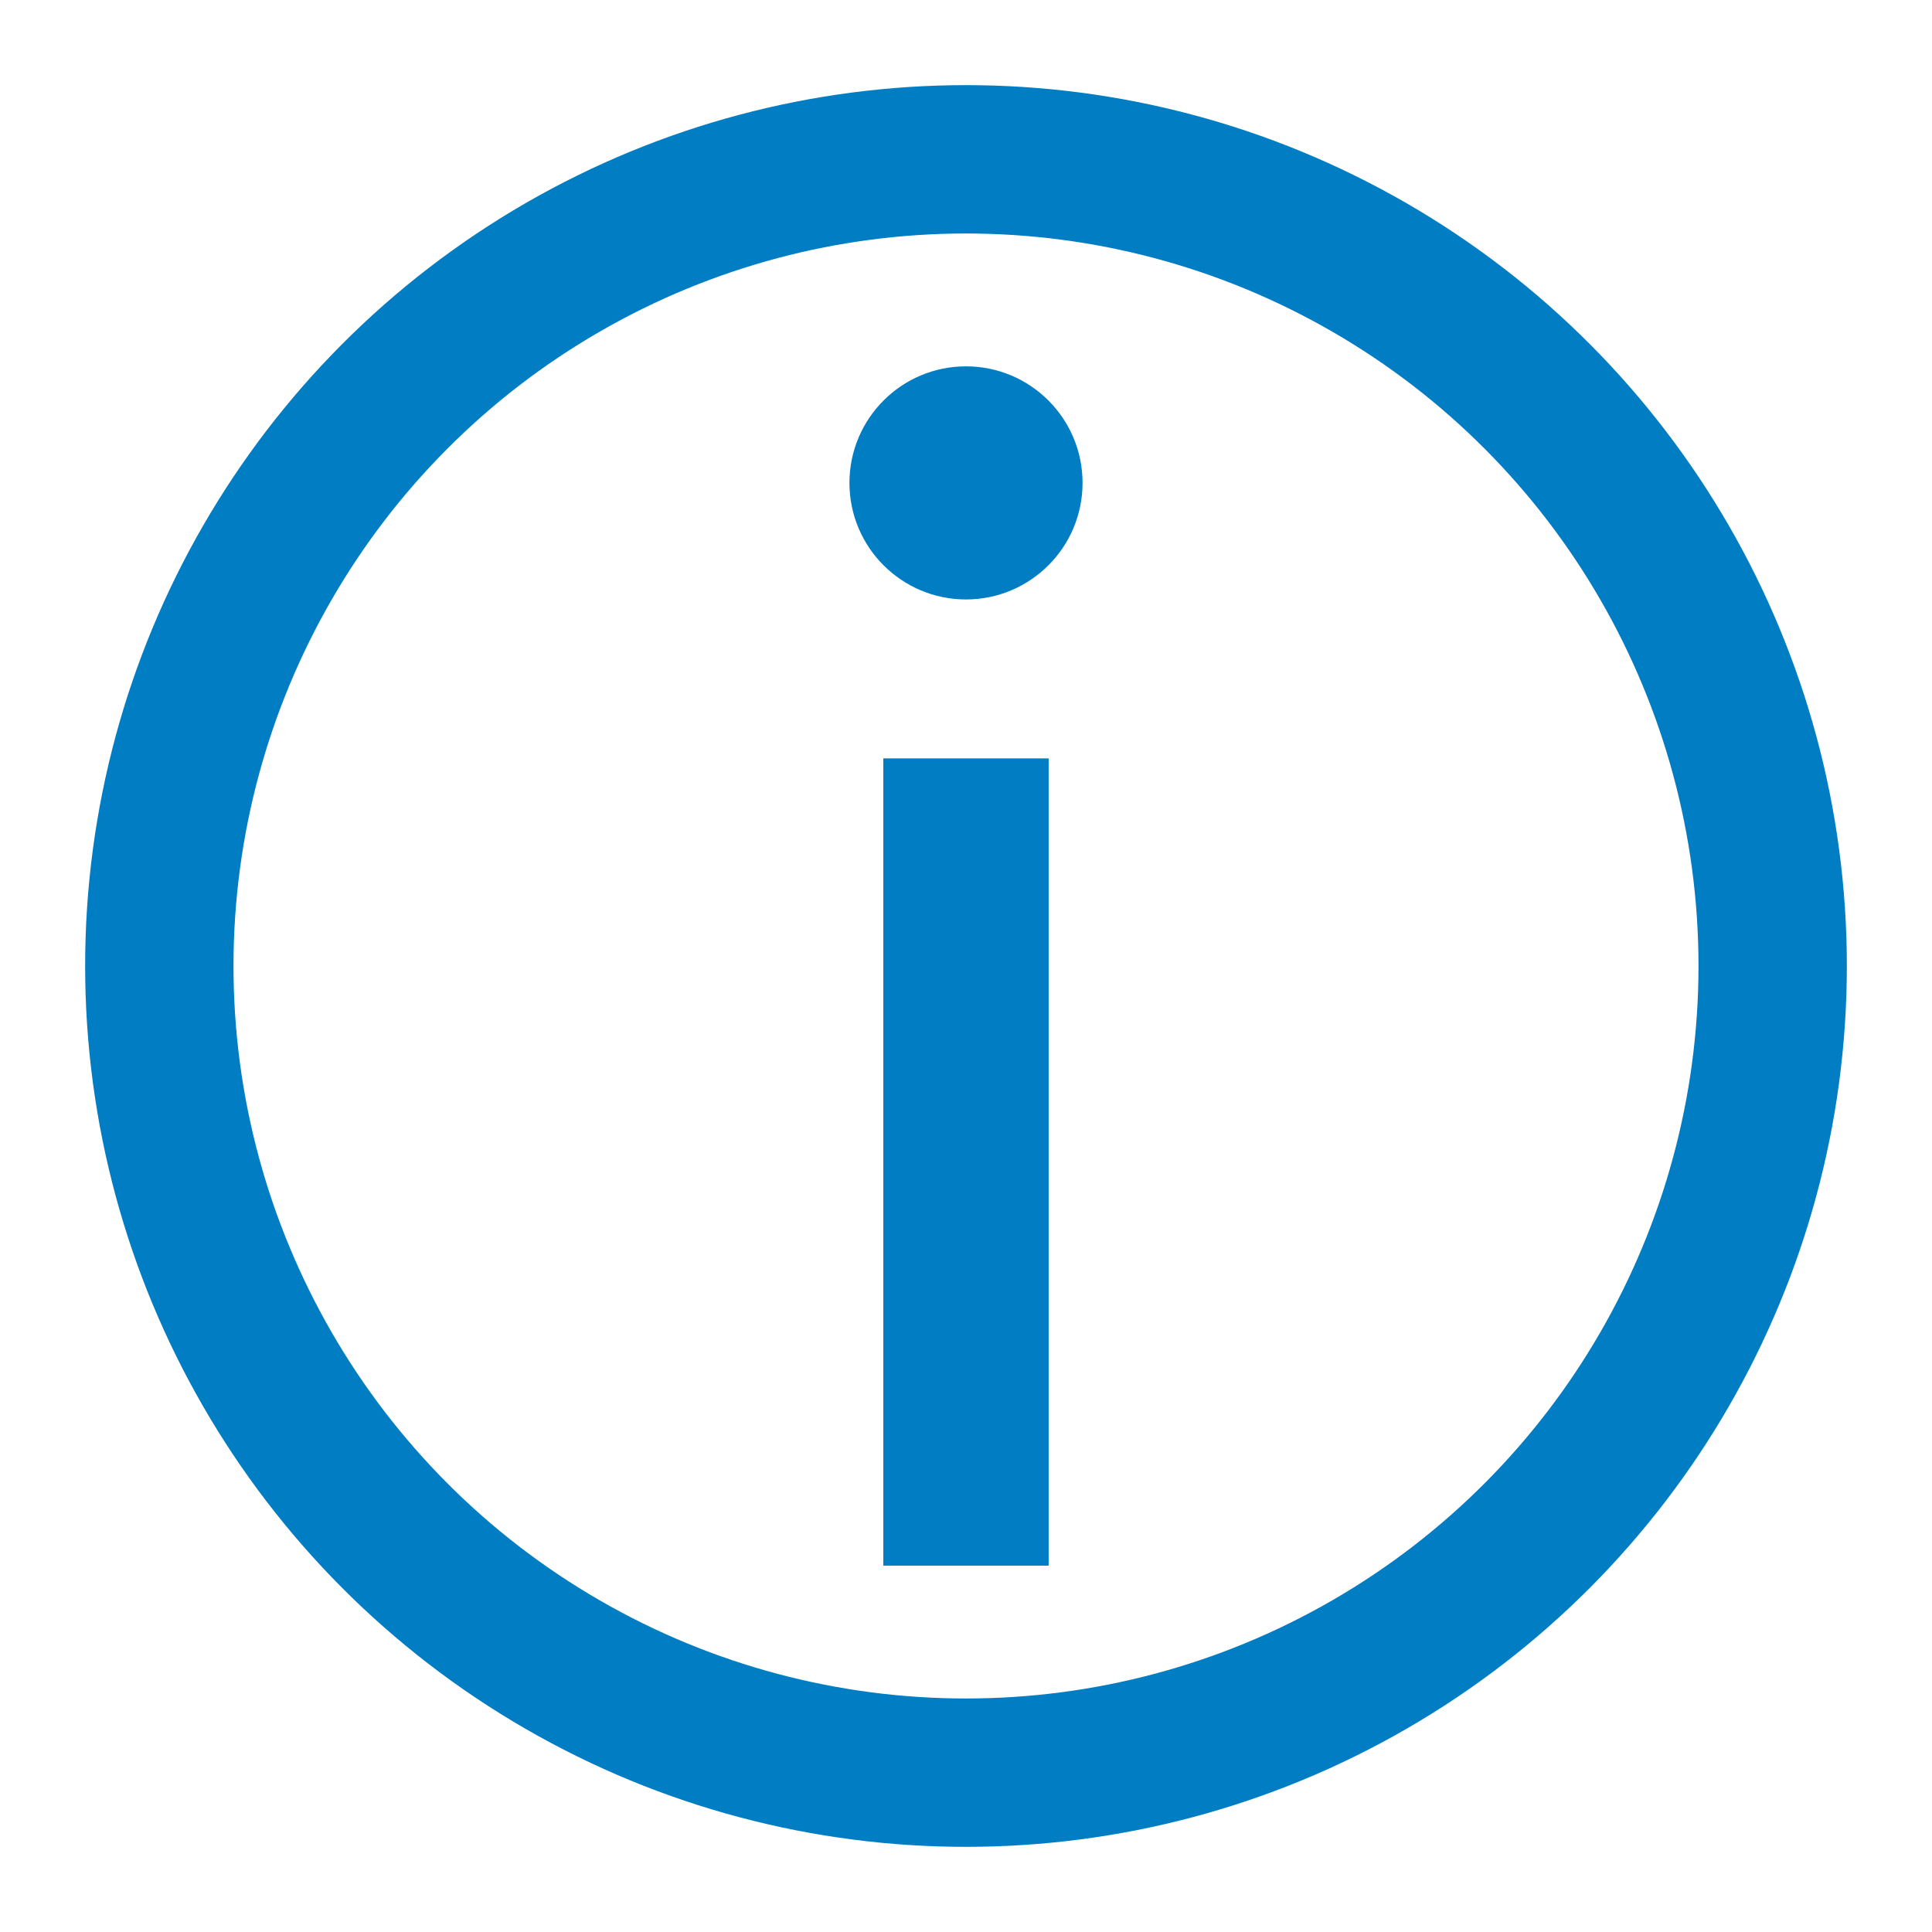 <?xml version="1.0" standalone="no"?><!DOCTYPE svg PUBLIC "-//W3C//DTD SVG 1.1//EN" "http://www.w3.org/Graphics/SVG/1.1/DTD/svg11.dtd"><svg width="100%" height="100%" viewBox="0 0 81392 81392" version="1.1" xmlns="http://www.w3.org/2000/svg" xmlns:xlink="http://www.w3.org/1999/xlink" xml:space="preserve" style="fill-rule:evenodd;clip-rule:evenodd;stroke-linejoin:round;stroke-miterlimit:1.414;"><g id="Layer1"><circle cx="40695.8" cy="40695.8" r="33984" style="fill:none;stroke-width:6250px;stroke:#007dc3;"/></g><g id="Layer2"><g><path d="M40695.5,15433.5c2711.73,0 4910.48,2198.04 4910.48,4910.48c0,2711.73 -2198.76,4909.77 -4910.48,4909.77c-2711.73,0 -4909.77,-2198.04 -4909.77,-4909.77c0,-2712.44 2198.04,-4910.48 4909.77,-4910.48" style="fill:#007dc3;fill-rule:nonzero;"/><rect x="37212.9" y="31949.4" width="6964.52" height="34008.7" style="fill:#007dc3;fill-rule:nonzero;"/></g></g></svg>